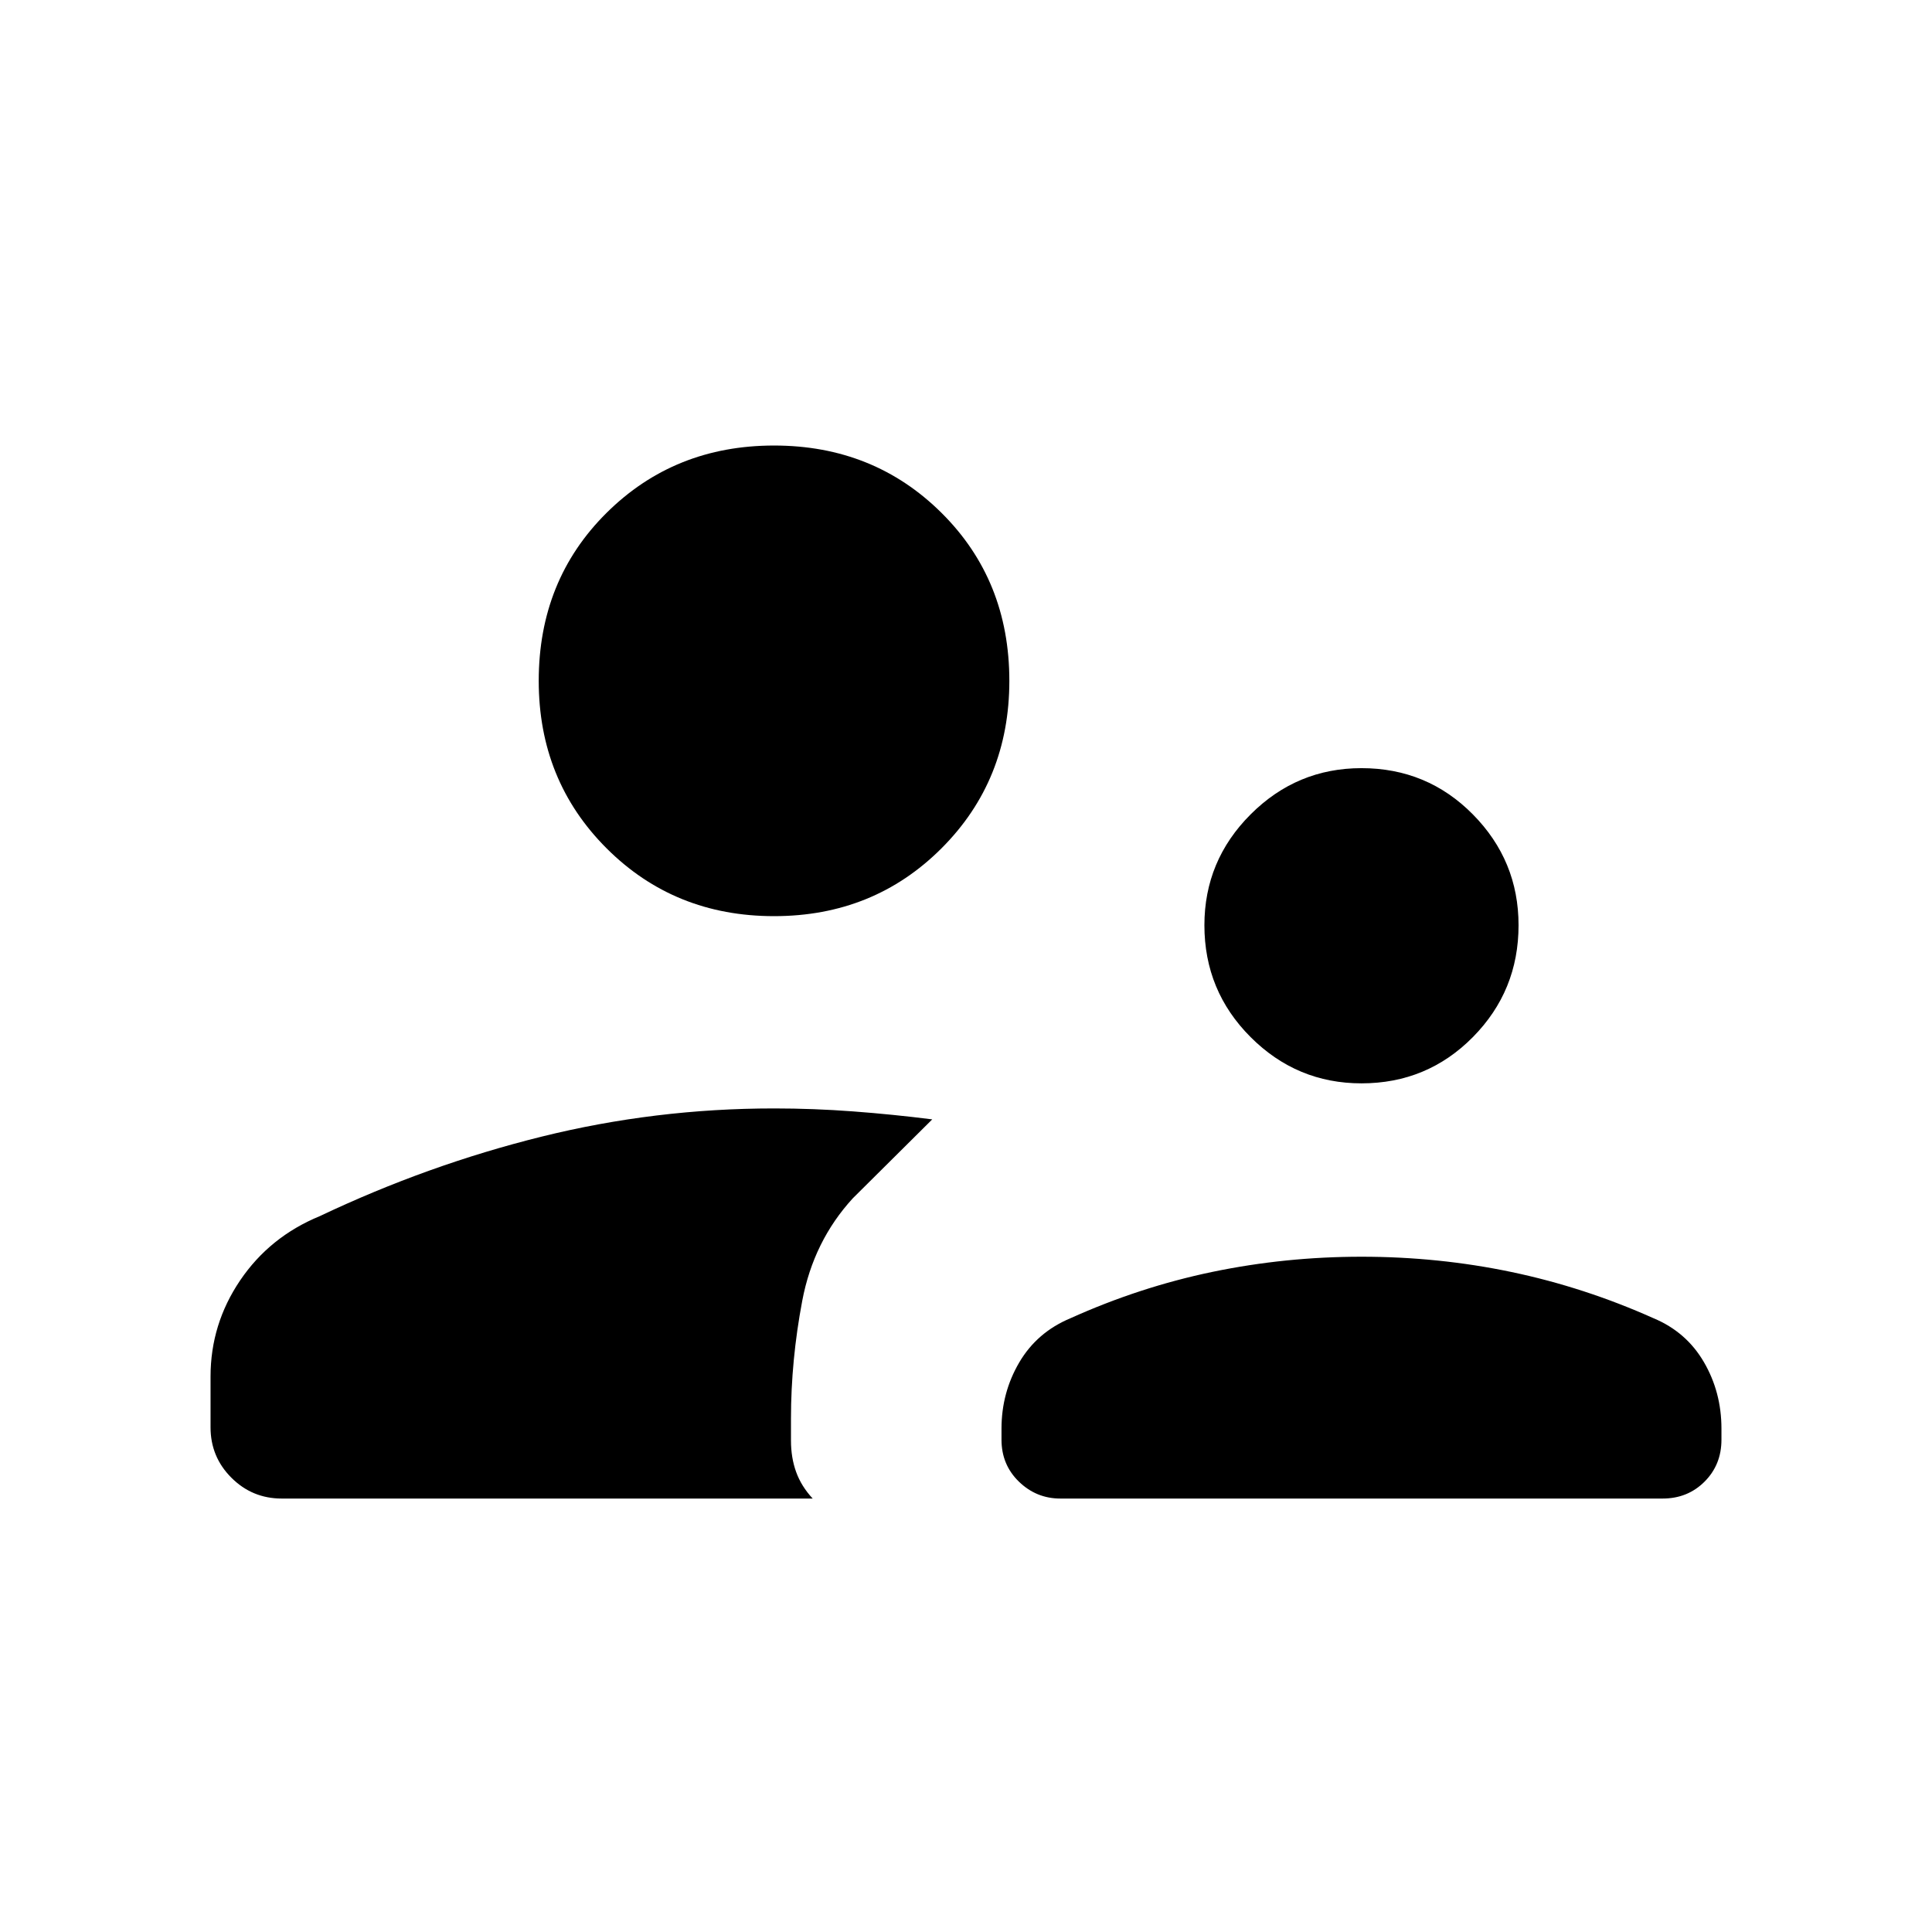 <svg xmlns="http://www.w3.org/2000/svg" height="40" viewBox="0 -960 960 960" width="40"><path d="M676.51-421.69q-32.11 0-55.08-22.97t-22.97-55.6q0-32.11 22.97-55.08t55.08-22.97q32.63 0 55.34 22.97t22.71 55.08q0 32.63-22.71 55.6t-55.34 22.97ZM526.87-215.38q-11.92 0-20.58-8.4-8.65-8.4-8.65-20.83v-5.49q0-17.88 8.81-32.9t25.45-21.97q34.46-15.54 70.65-23.06 36.19-7.51 73.96-7.51 38.28 0 74.55 7.6 36.27 7.61 70.58 22.97 16.28 6.8 25.01 21.77 8.73 14.97 8.73 33.1v5.49q0 12.43-8.39 20.83-8.4 8.4-20.84 8.4H526.87ZM384.62-504.77q-49.5 0-83.22-33.71-33.71-33.71-33.71-83.21 0-50.02 33.71-83.47 33.72-33.46 83.22-33.46t83.21 33.46q33.71 33.45 33.71 83.47 0 49.5-33.71 83.21-33.71 33.71-83.21 33.71Zm-280 228.79q0-26.08 14.71-47.81 14.72-21.72 39.64-31.95 53.59-25.44 110.13-39.47 56.54-14.02 115.52-14.02 19.65 0 39.3 1.48 19.66 1.47 39.31 3.96l-39.49 39.23q-19.51 21.3-25.11 50.92-5.6 29.61-5.6 58.51v10.9q0 8.57 2.58 15.68 2.58 7.11 8.21 13.17H140q-14.68 0-25.03-10.36-10.35-10.35-10.35-25.03v-25.21Z"/></svg>